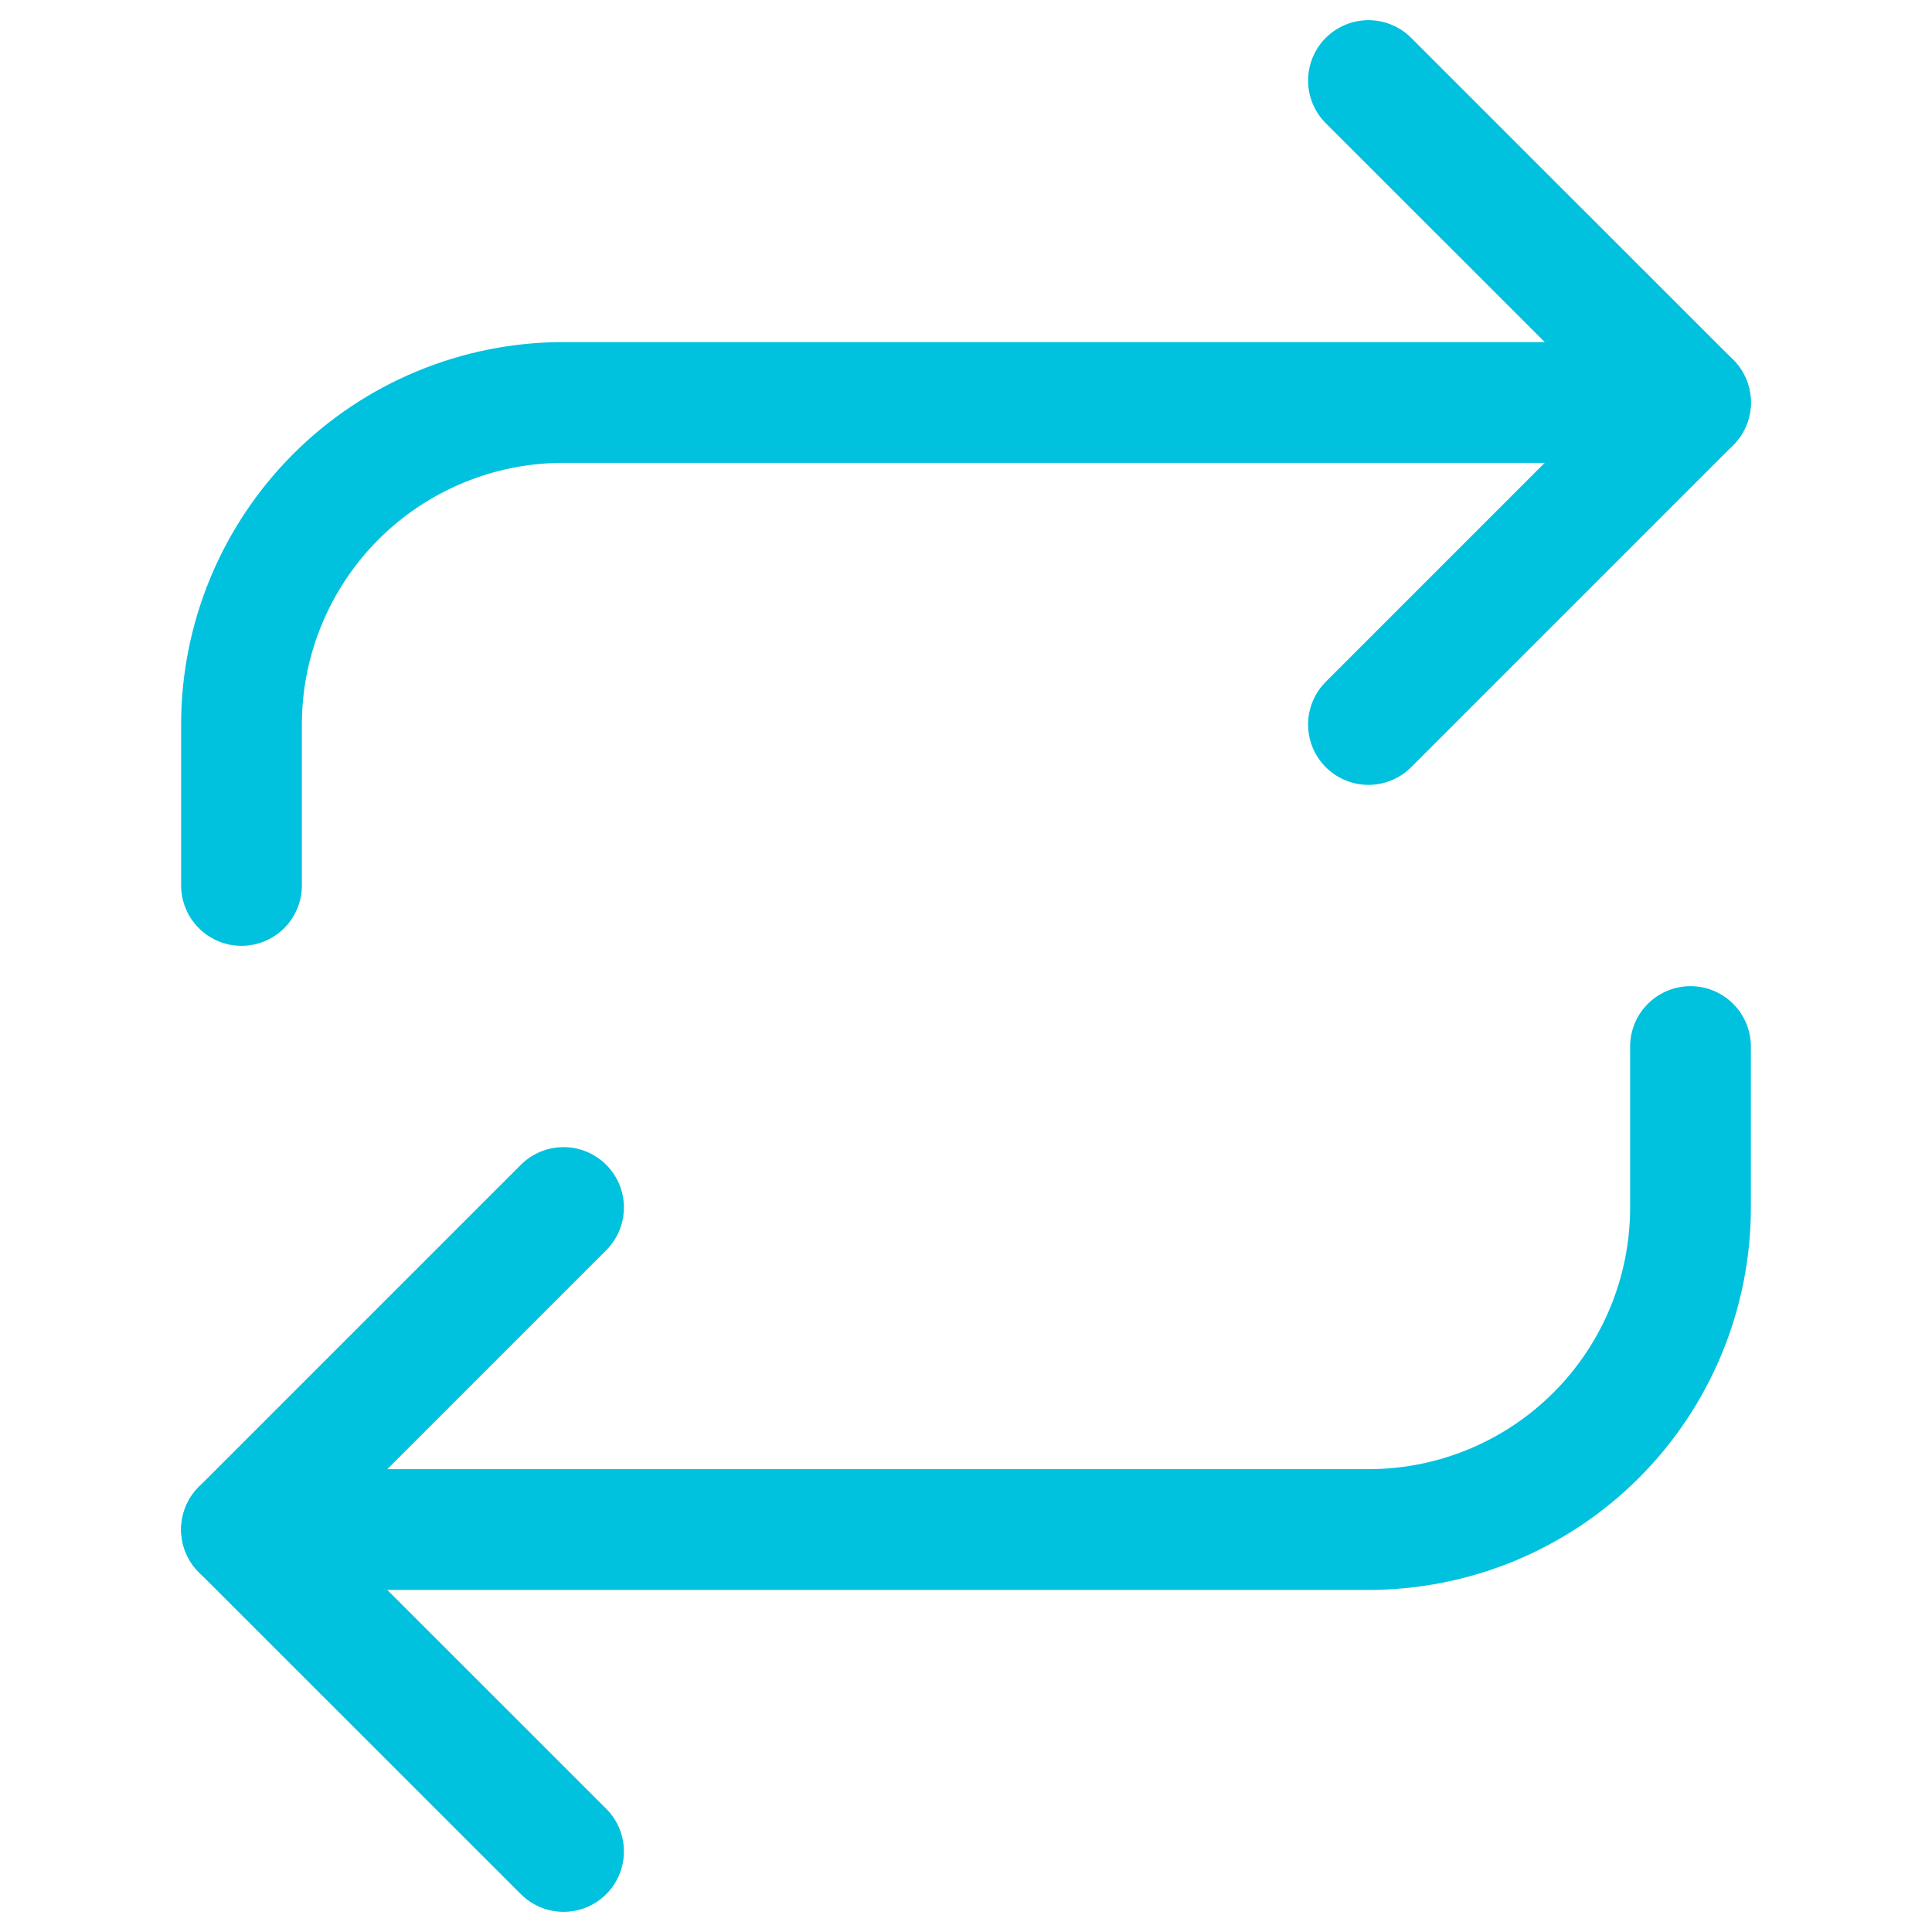 <svg width="16" height="16" viewBox="0 0 16 16" fill="none" xmlns="http://www.w3.org/2000/svg">
<path d="M11.333 0.667L14 3.333L11.333 6" stroke="#00C1DE" stroke-linecap="round" stroke-linejoin="round"/>
<path d="M2 7.333V6C2 5.293 2.281 4.615 2.781 4.114C3.281 3.614 3.959 3.333 4.667 3.333H14" stroke="#00C1DE" stroke-linecap="round" stroke-linejoin="round"/>
<path d="M4.667 15.333L2 12.667L4.667 10" stroke="#00C1DE" stroke-linecap="round" stroke-linejoin="round"/>
<path d="M14 8.667V10C14 10.707 13.719 11.386 13.219 11.886C12.719 12.386 12.041 12.667 11.333 12.667H2" stroke="#00C1DE" stroke-linecap="round" stroke-linejoin="round"/>
</svg>